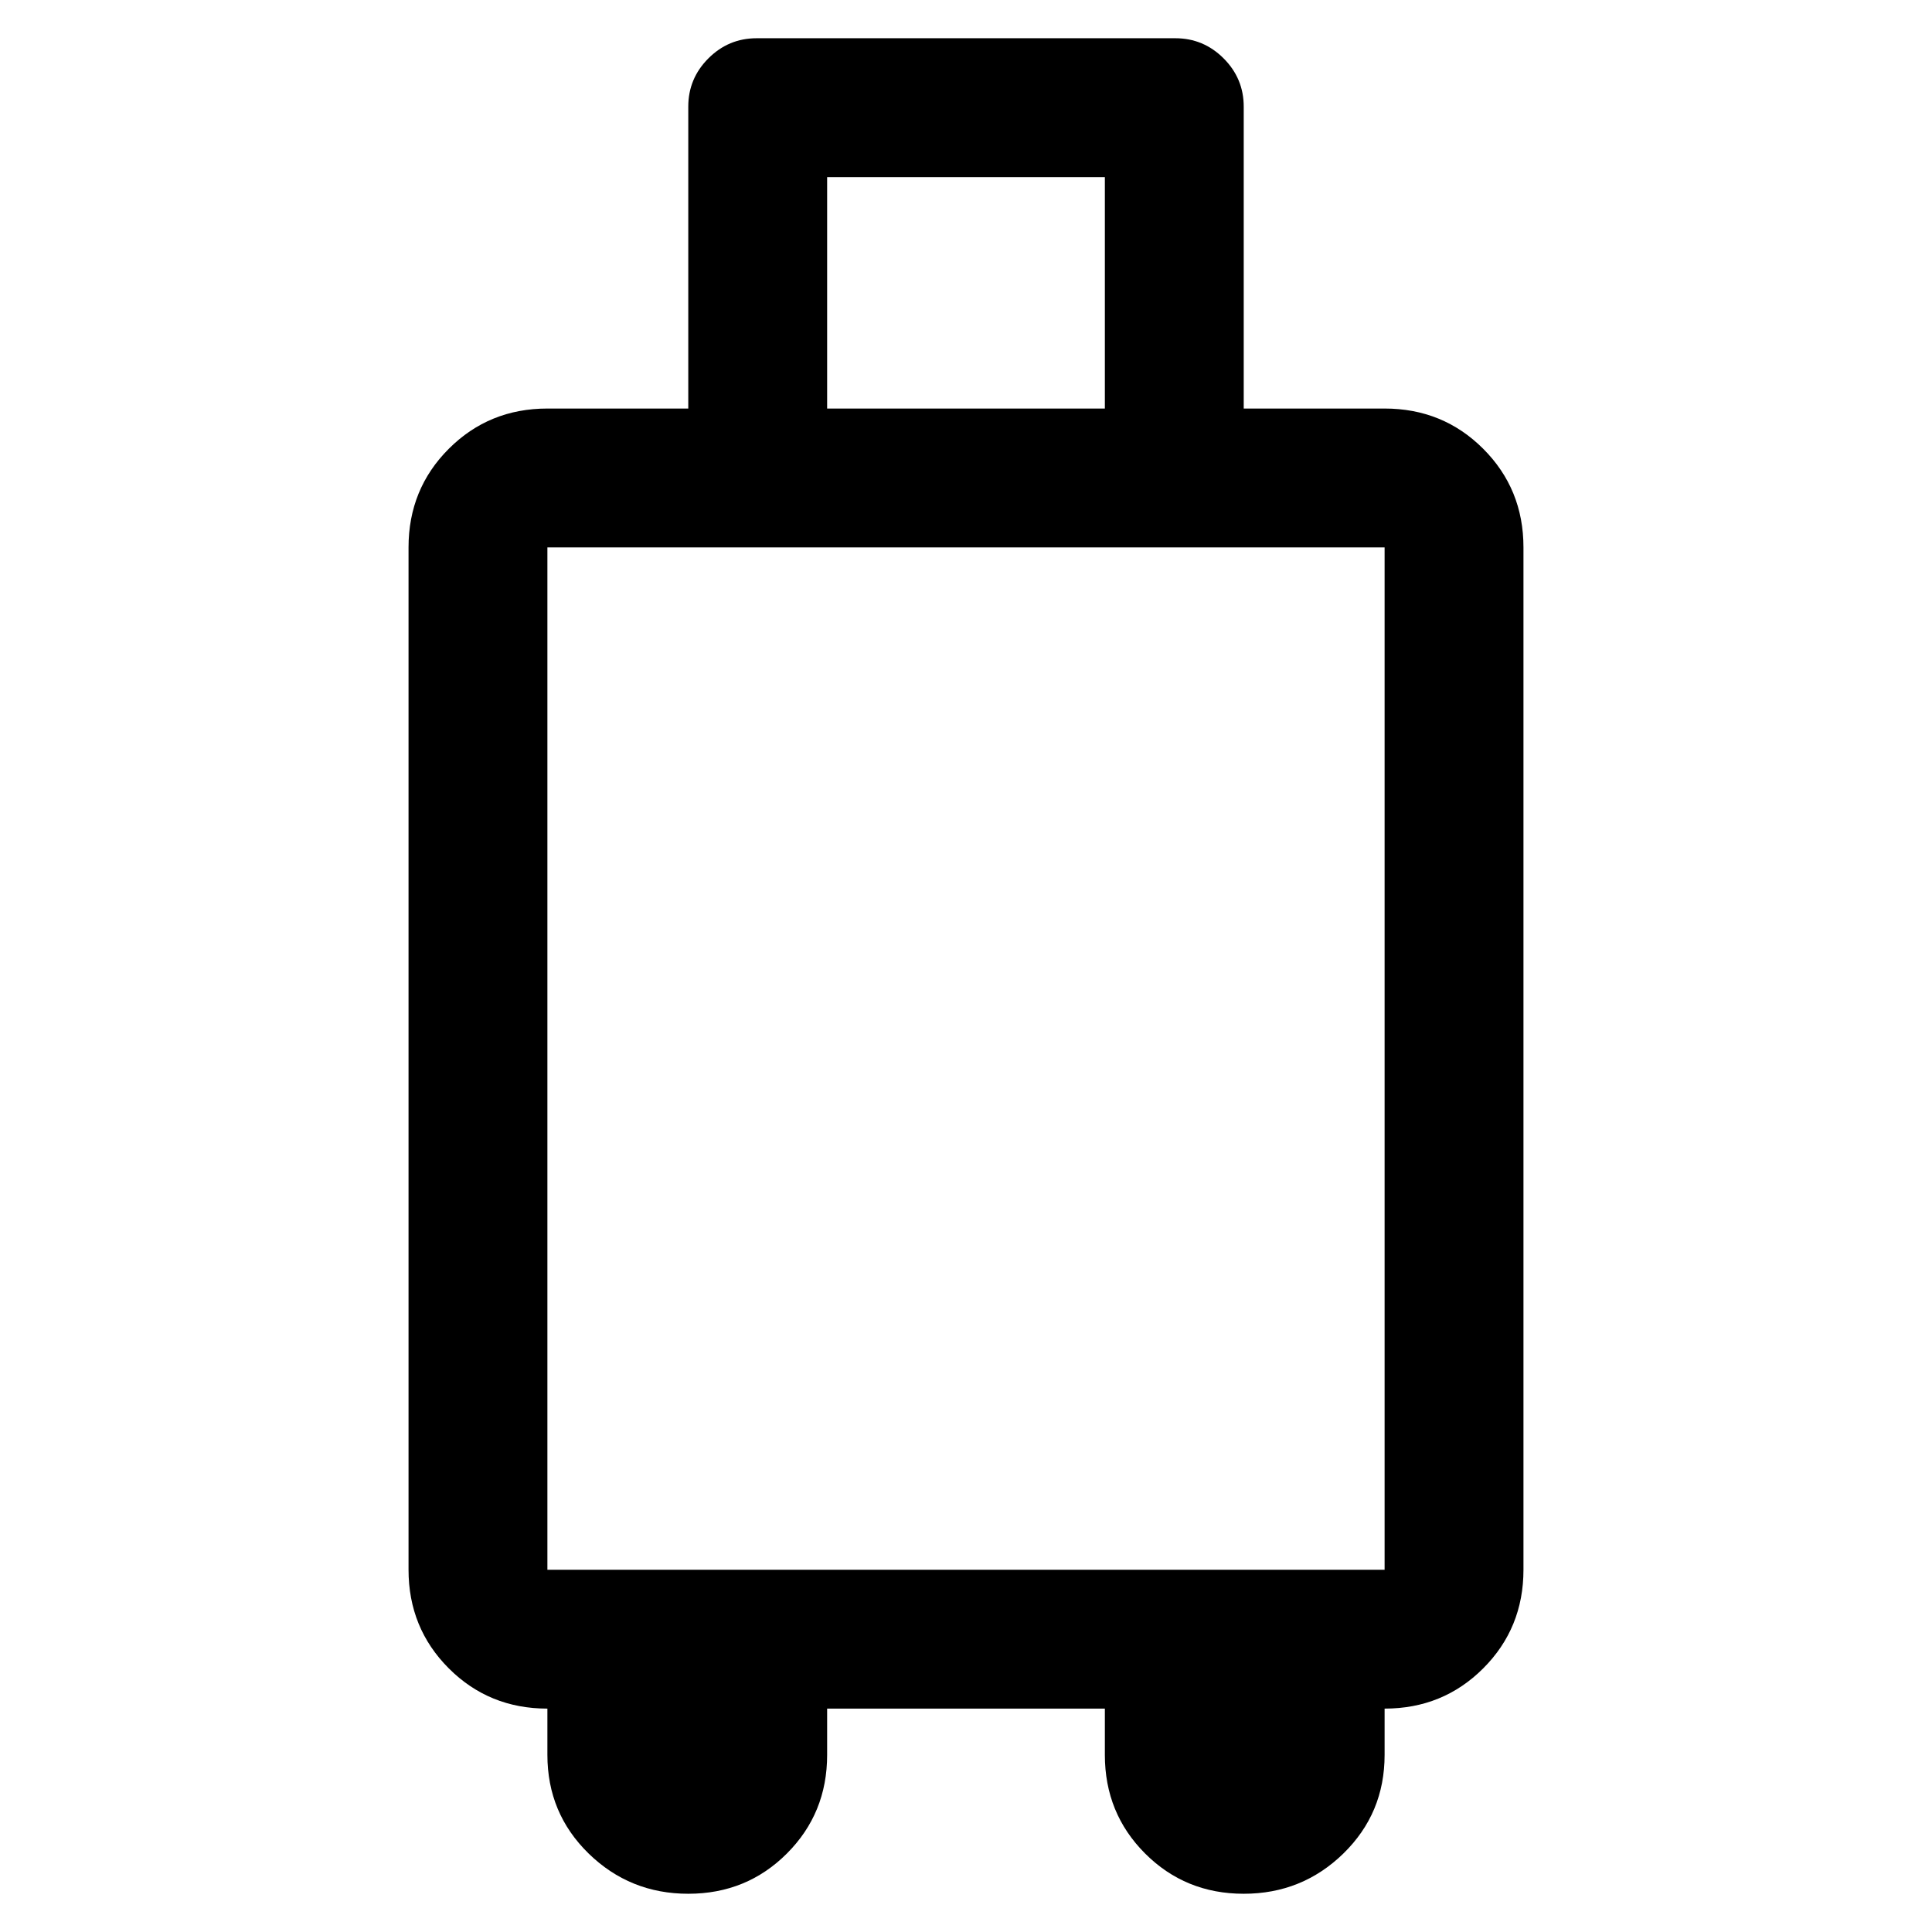 <svg xmlns="http://www.w3.org/2000/svg" height="24" width="24"><path d="M8.55 23.525Q7.825 23.525 7.312 23.025Q6.8 22.525 6.8 21.8V21.225Q6.075 21.225 5.575 20.725Q5.075 20.225 5.075 19.5V6.8Q5.075 6.075 5.575 5.575Q6.075 5.075 6.8 5.075H8.55V1.325Q8.55 0.975 8.8 0.725Q9.05 0.475 9.4 0.475H14.6Q14.95 0.475 15.2 0.725Q15.45 0.975 15.45 1.325V5.075H17.2Q17.925 5.075 18.425 5.575Q18.925 6.075 18.925 6.8V19.5Q18.925 20.225 18.425 20.725Q17.925 21.225 17.2 21.225V21.8Q17.2 22.525 16.688 23.025Q16.175 23.525 15.45 23.525Q14.725 23.525 14.225 23.025Q13.725 22.525 13.725 21.8V21.225H10.275V21.8Q10.275 22.525 9.775 23.025Q9.275 23.525 8.55 23.525ZM10.275 5.075H13.725V2.2H10.275ZM6.8 19.5H17.2V6.8H6.8Z"/></svg>